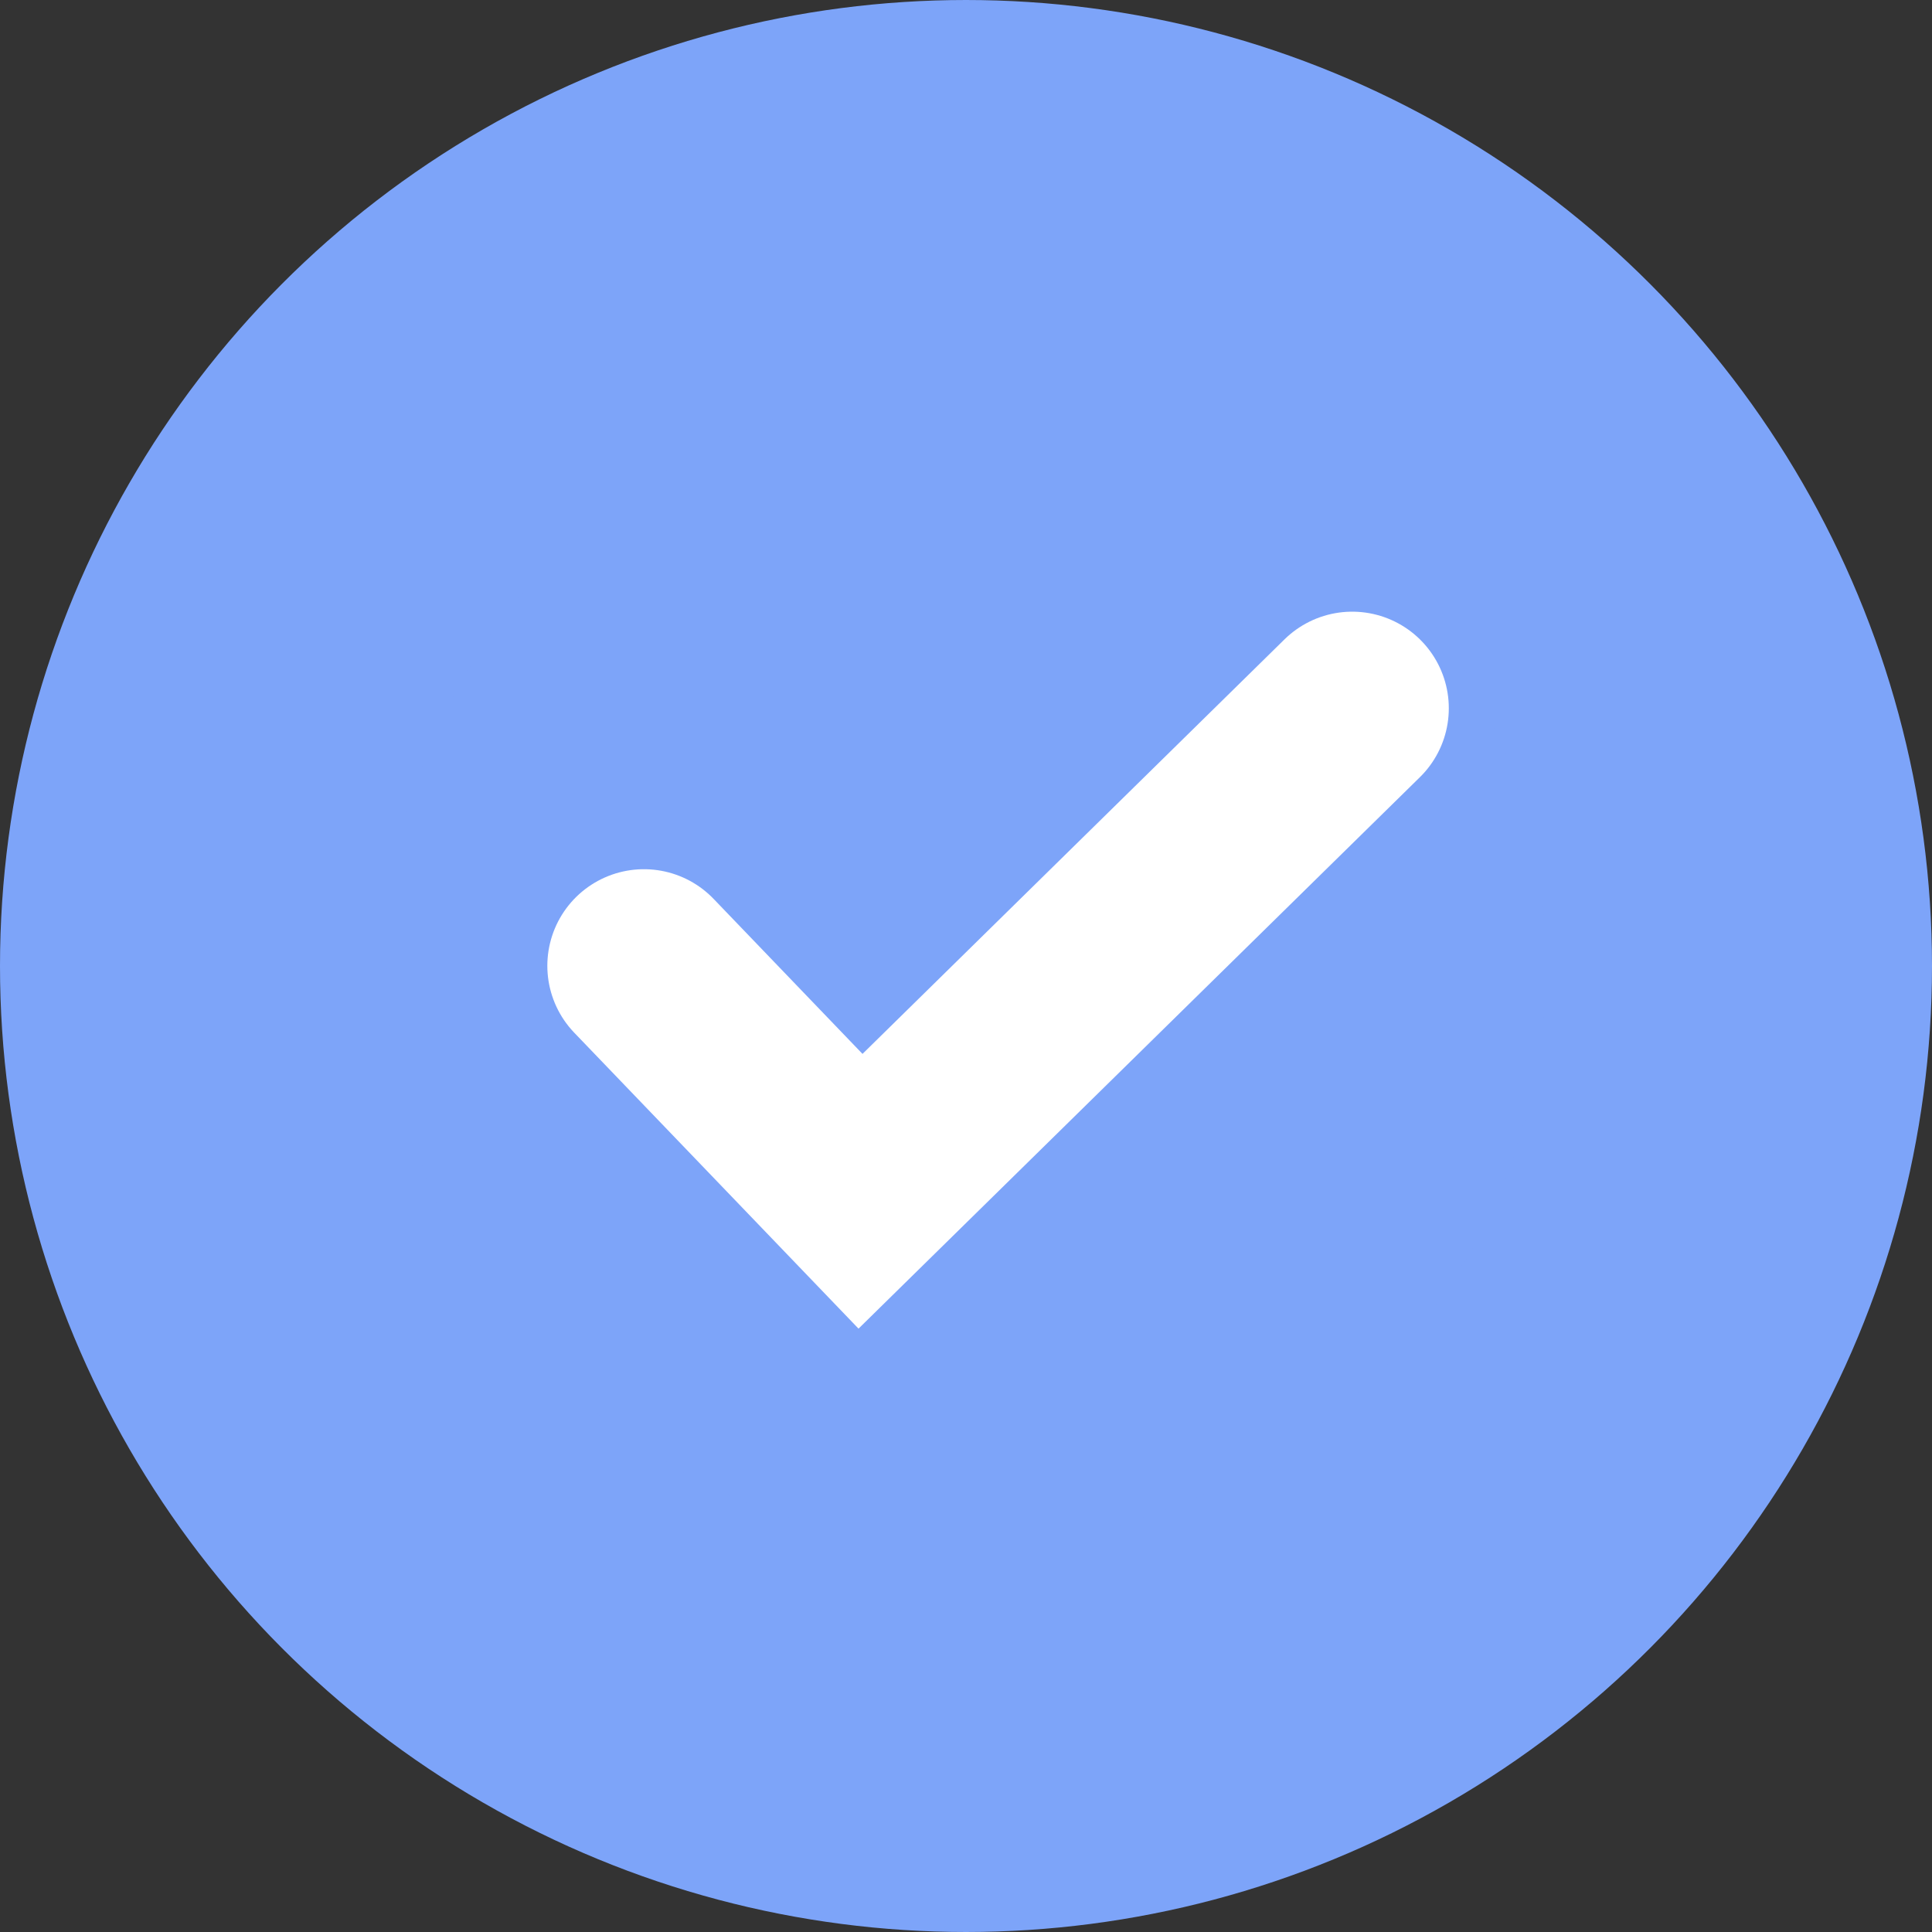 <svg width="10" height="10" viewBox="0 0 10 10" fill="none" xmlns="http://www.w3.org/2000/svg">
<rect x="0" y="0" width="10" height="10" fill="#333333" stroke="none"/>
<circle cx="5" cy="5" r="4" fill="#7DA4F9" stroke="#7DA4F9" stroke-width="2"/>
<path d="M3.333 4.999L4.454 6.166L6.999 3.666" stroke="white" stroke-linecap="round"/>
</svg>
